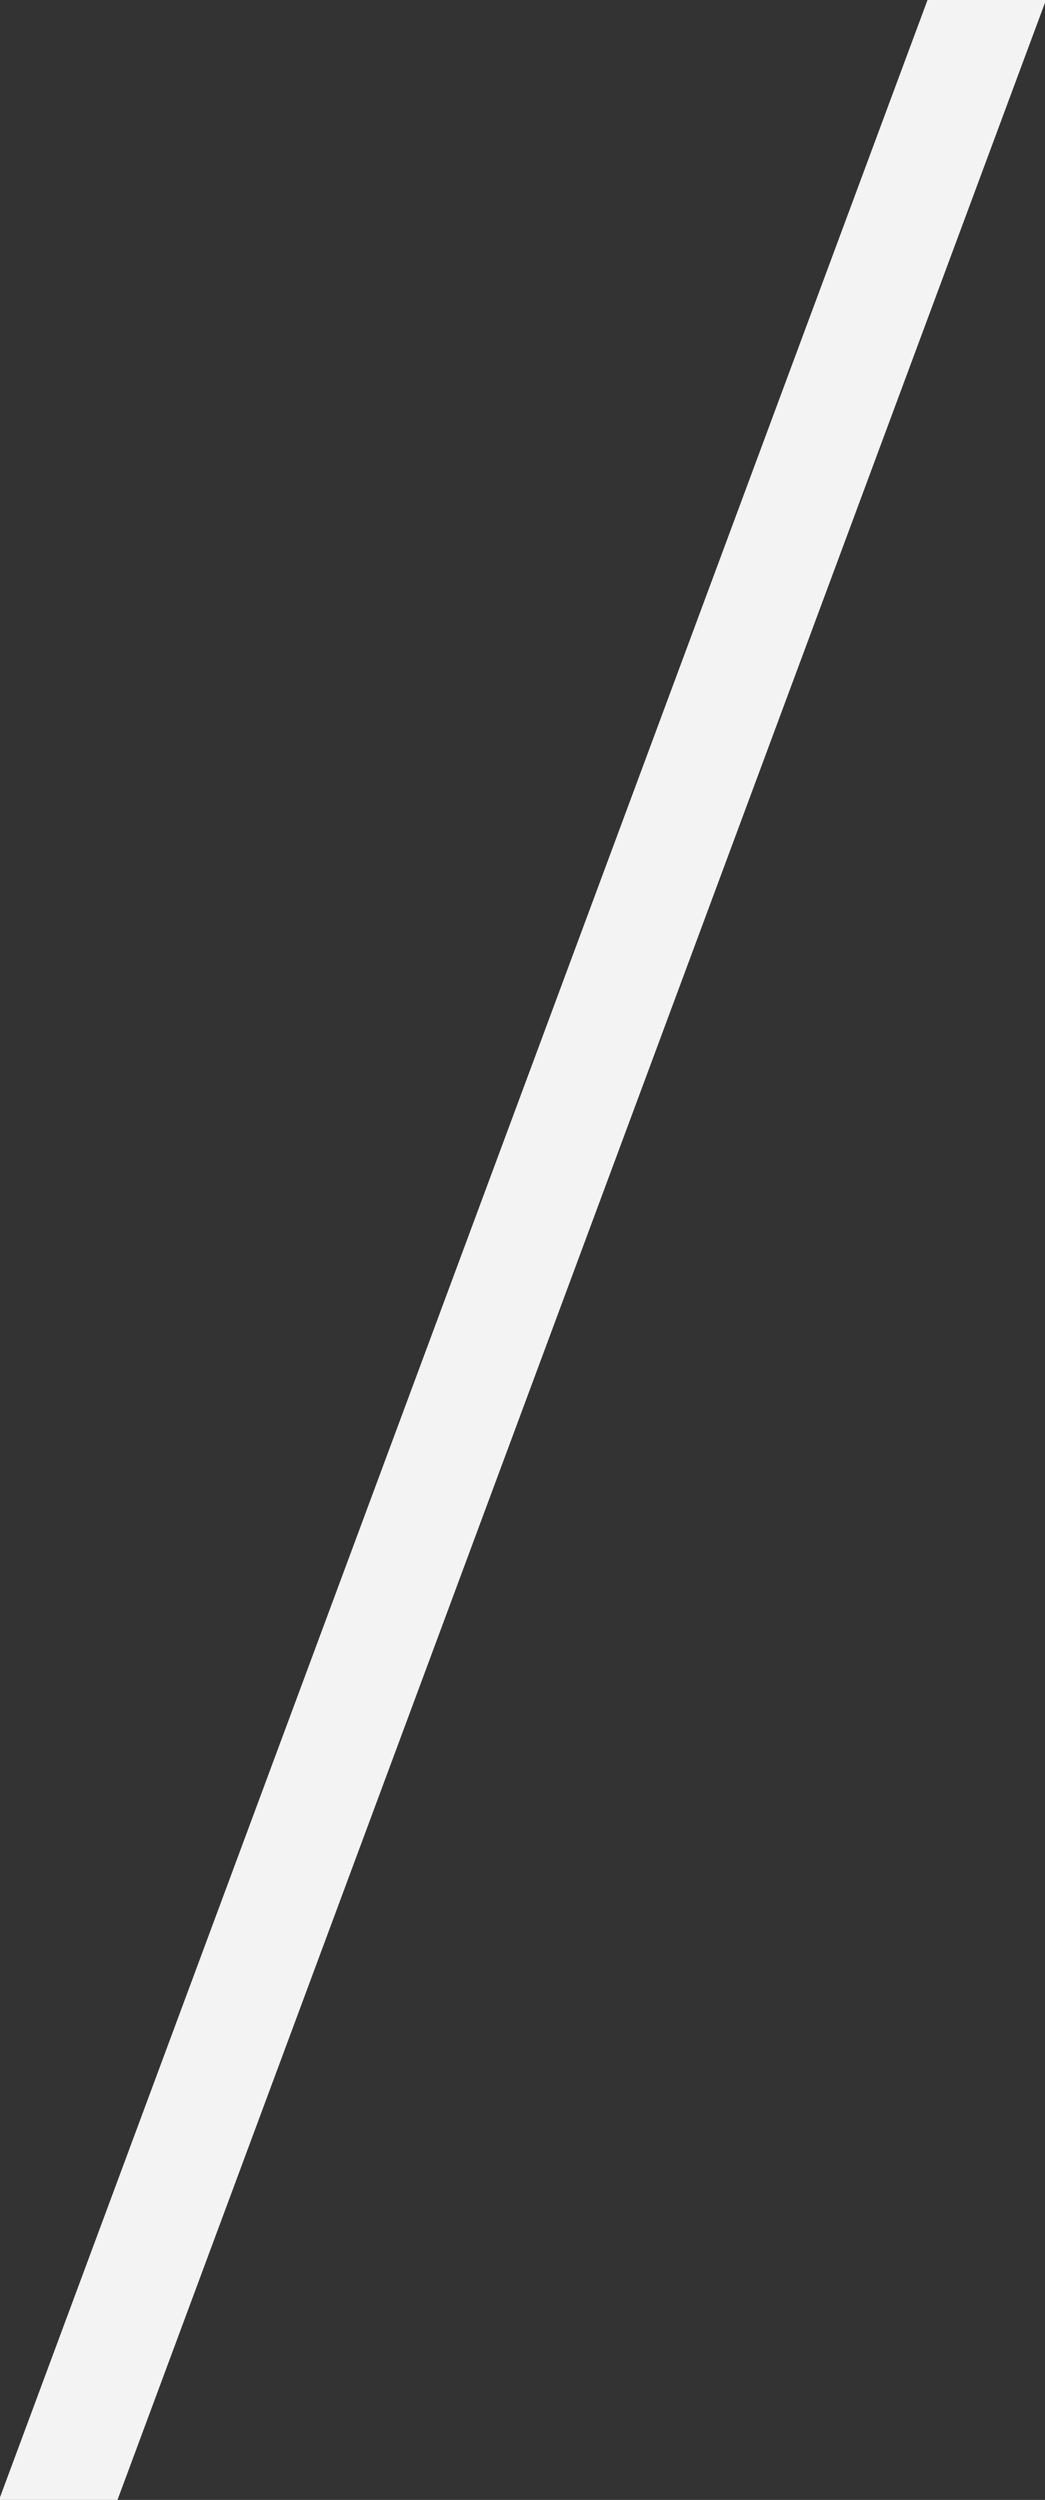 <svg version="1.1" viewBox="0.0 0.0 112.501 269.047" fill="none" stroke="none" stroke-linecap="square" stroke-miterlimit="10" xmlns:xlink="http://www.w3.org/1999/xlink" xmlns="http://www.w3.org/2000/svg"><rect x="0.0" y="0.0" width="112.501" height="269.047" fill="#333333" stroke="none"/><clipPath id="p.0"><path d="m0 0l112.501 0l0 269.047l-112.501 0l0 -269.047z" clip-rule="nonzero"/></clipPath><g clip-path="url(#p.0)"><path fill="#000000" fill-opacity="0.0" d="m0 0l112.501 0l0 269.047l-112.501 0z" fill-rule="evenodd"/><path fill="#f3f3f3" d="m-0.127 269.107l100.003 -269.165l12.753 0l-100.003 269.165z" fill-rule="evenodd"/></g></svg>